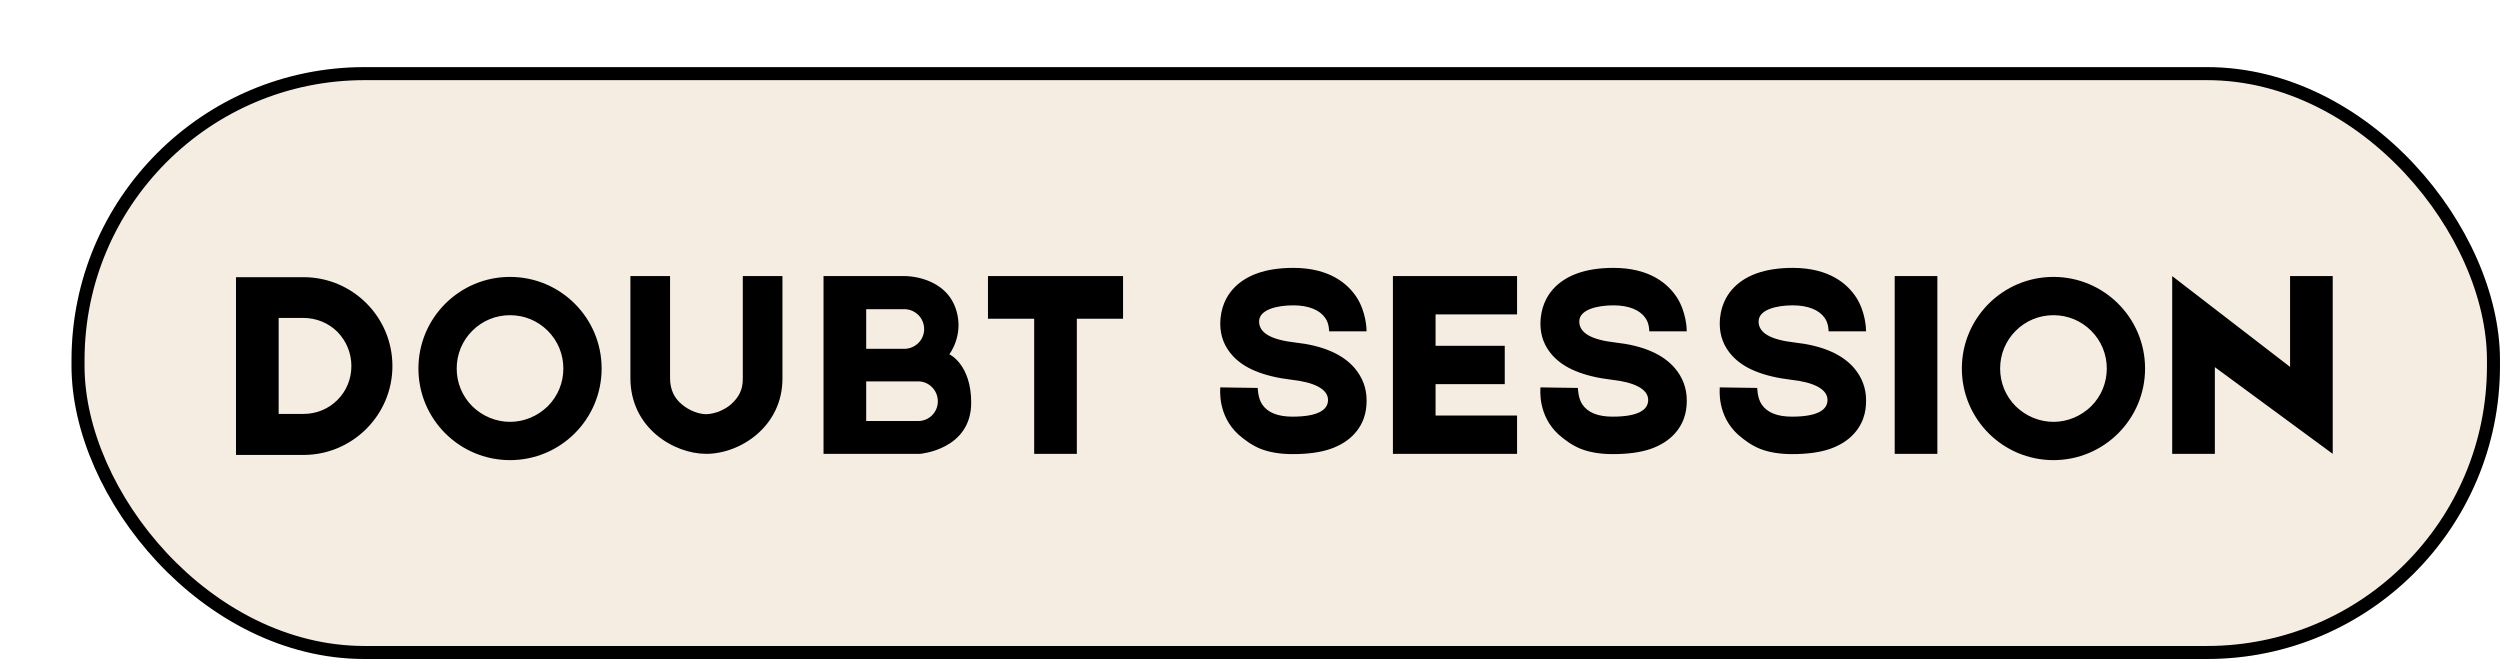 <svg width="358" height="95" viewBox="0 0 358 95" fill="none" xmlns="http://www.w3.org/2000/svg">
<g filter="url(#filter0_d_499_1780)">
<rect x="0.918" y="0.289" width="347.755" height="84.755" rx="41.958" fill="#F5EDE1"/>
<rect x="1.85" y="1.221" width="345.89" height="82.89" rx="41.025" stroke="black" stroke-width="1.865"/>
<path d="M34.142 30.368C41.152 30.368 46.87 36.047 46.87 43.096C46.87 50.105 41.152 55.823 34.142 55.823H24.783H24.47V30.368H24.548H34.142ZM38.998 47.951C40.291 46.659 40.995 44.936 40.995 43.096C40.995 41.255 40.291 39.532 38.998 38.2C37.706 36.908 35.944 36.203 34.103 36.203H30.579V49.949H34.142C35.983 49.949 37.706 49.244 38.998 47.951ZM63.711 30.329C70.956 30.329 76.83 36.203 76.83 43.448C76.83 50.693 70.956 56.567 63.711 56.567C56.467 56.567 50.593 50.693 50.593 43.448C50.593 36.203 56.467 30.329 63.711 30.329ZM69.115 48.852C70.564 47.403 71.348 45.484 71.348 43.448C71.348 41.412 70.564 39.493 69.115 38.044C67.666 36.595 65.748 35.812 63.711 35.812C61.675 35.812 59.756 36.595 58.307 38.044C56.858 39.493 56.075 41.412 56.075 43.448C56.075 45.484 56.858 47.403 58.307 48.852C59.756 50.262 61.675 51.084 63.711 51.084C65.748 51.084 67.666 50.262 69.115 48.852ZM97.044 30.212H102.723C102.723 34.794 102.723 40.746 102.723 44.897C102.723 51.711 96.731 55.666 91.797 55.666C87.254 55.666 80.95 52.024 80.95 44.819C80.95 40.942 80.95 34.911 80.95 30.212H86.628V44.819C86.628 46.385 87.176 47.638 88.312 48.578C89.447 49.557 90.896 49.988 91.797 49.988C92.345 49.988 92.972 49.831 93.559 49.635C94.225 49.361 94.891 49.009 95.4 48.539C95.909 48.069 96.34 47.56 96.614 46.972C96.927 46.346 97.044 45.68 97.044 44.897V30.212ZM126.619 41.412C126.619 41.412 129.752 42.821 129.752 48.343C129.752 55.079 122.429 55.666 122.429 55.666H108.605V30.212H120.392C120.392 30.212 126.188 30.212 127.637 35.185C128.694 38.749 126.619 41.412 126.619 41.412ZM114.714 34.95V40.628H120.158C121.724 40.628 123.016 39.375 123.016 37.809C123.016 36.203 121.724 34.95 120.158 34.95H114.714ZM124.974 48.147C124.974 46.581 123.721 45.288 122.155 45.288H114.714V50.967H122.155C123.721 50.967 124.974 49.714 124.974 48.147ZM151.497 36.321H144.879V55.666H138.77V36.321H132.152V30.212H151.497V36.321ZM175.758 55.705C174.074 55.705 172.547 55.47 171.215 54.961C169.962 54.452 168.944 53.708 168.004 52.886C165.028 50.144 165.419 46.502 165.419 46.15L170.784 46.228V46.189C170.784 46.189 170.784 47.638 171.411 48.578C172.194 49.753 173.643 50.34 175.758 50.34C179.282 50.34 180.849 49.44 180.849 47.951C180.849 46.385 178.851 45.406 175.601 45.053C173.604 44.819 171.842 44.388 170.432 43.8C169.1 43.252 168.004 42.508 167.182 41.607C166.007 40.315 165.419 38.788 165.419 37.065C165.419 34.676 166.359 33.07 167.182 32.131C168.983 30.094 171.881 29.037 175.875 29.037C181.123 29.037 183.707 31.347 184.96 33.266C186.292 35.342 186.37 37.73 186.37 38.122H181.005V38.161C181.005 38.161 181.044 36.986 180.418 36.164C179.635 35.068 178.068 34.402 175.875 34.402C173.604 34.402 170.98 34.989 170.98 36.712C170.98 38.357 172.703 39.336 176.189 39.728C180.065 40.158 182.924 41.372 184.647 43.37C185.783 44.701 186.37 46.267 186.37 47.951C186.37 48.774 186.37 50.849 184.686 52.729C183.825 53.708 182.65 54.452 181.201 54.961C179.713 55.47 177.912 55.705 175.758 55.705ZM196.249 45.68V50.184H207.919V55.666H190.14V30.212H207.919V35.694H196.249V40.198H206.157V45.68H196.249ZM221.606 55.705C219.922 55.705 218.395 55.47 217.064 54.961C215.81 54.452 214.792 53.708 213.852 52.886C210.876 50.144 211.268 46.502 211.268 46.15L216.633 46.228V46.189C216.633 46.189 216.633 47.638 217.259 48.578C218.043 49.753 219.491 50.34 221.606 50.34C225.131 50.34 226.697 49.44 226.697 47.951C226.697 46.385 224.7 45.406 221.449 45.053C219.452 44.819 217.69 44.388 216.28 43.8C214.949 43.252 213.852 42.508 213.03 41.607C211.855 40.315 211.268 38.788 211.268 37.065C211.268 34.676 212.208 33.07 213.03 32.131C214.831 30.094 217.729 29.037 221.724 29.037C226.971 29.037 229.556 31.347 230.809 33.266C232.14 35.342 232.219 37.73 232.219 38.122H226.854V38.161C226.854 38.161 226.893 36.986 226.266 36.164C225.483 35.068 223.917 34.402 221.724 34.402C219.452 34.402 216.829 34.989 216.829 36.712C216.829 38.357 218.552 39.336 222.037 39.728C225.914 40.158 228.773 41.372 230.496 43.37C231.631 44.701 232.219 46.267 232.219 47.951C232.219 48.774 232.219 50.849 230.535 52.729C229.673 53.708 228.498 54.452 227.049 54.961C225.561 55.47 223.76 55.705 221.606 55.705ZM247.284 55.705C245.6 55.705 244.073 55.47 242.741 54.961C241.488 54.452 240.47 53.708 239.53 52.886C236.554 50.144 236.945 46.502 236.945 46.15L242.31 46.228V46.189C242.31 46.189 242.31 47.638 242.937 48.578C243.72 49.753 245.169 50.34 247.284 50.34C250.808 50.34 252.375 49.44 252.375 47.951C252.375 46.385 250.377 45.406 247.127 45.053C245.13 44.819 243.368 44.388 241.958 43.8C240.627 43.252 239.53 42.508 238.708 41.607C237.533 40.315 236.945 38.788 236.945 37.065C236.945 34.676 237.885 33.07 238.708 32.131C240.509 30.094 243.407 29.037 247.401 29.037C252.649 29.037 255.233 31.347 256.487 33.266C257.818 35.342 257.896 37.73 257.896 38.122H252.531V38.161C252.531 38.161 252.57 36.986 251.944 36.164C251.161 35.068 249.594 34.402 247.401 34.402C245.13 34.402 242.506 34.989 242.506 36.712C242.506 38.357 244.229 39.336 247.715 39.728C251.591 40.158 254.45 41.372 256.173 43.37C257.309 44.701 257.896 46.267 257.896 47.951C257.896 48.774 257.896 50.849 256.212 52.729C255.351 53.708 254.176 54.452 252.727 54.961C251.239 55.47 249.438 55.705 247.284 55.705ZM261.997 30.212H268.106V55.666H261.997V30.212ZM284.731 30.329C291.976 30.329 297.85 36.203 297.85 43.448C297.85 50.693 291.976 56.567 284.731 56.567C277.486 56.567 271.612 50.693 271.612 43.448C271.612 36.203 277.486 30.329 284.731 30.329ZM290.135 48.852C291.584 47.403 292.367 45.484 292.367 43.448C292.367 41.412 291.584 39.493 290.135 38.044C288.686 36.595 286.767 35.812 284.731 35.812C282.695 35.812 280.776 36.595 279.327 38.044C277.878 39.493 277.095 41.412 277.095 43.448C277.095 45.484 277.878 47.403 279.327 48.852C280.776 50.262 282.695 51.084 284.731 51.084C286.767 51.084 288.686 50.262 290.135 48.852ZM318.613 30.212H324.722V55.666L307.843 43.252V55.666H301.734V30.212L318.613 43.213V30.212Z" fill="black"/>
</g>
<defs>
<filter id="filter0_d_499_1780" x="0.918" y="0.289" width="357.078" height="94.078" filterUnits="userSpaceOnUse" color-interpolation-filters="sRGB">
<feFlood flood-opacity="0" result="BackgroundImageFix"/>
<feColorMatrix in="SourceAlpha" type="matrix" values="0 0 0 0 0 0 0 0 0 0 0 0 0 0 0 0 0 0 127 0" result="hardAlpha"/>
<feOffset dx="9.324" dy="9.324"/>
<feComposite in2="hardAlpha" operator="out"/>
<feColorMatrix type="matrix" values="0 0 0 0 0 0 0 0 0 0 0 0 0 0 0 0 0 0 1 0"/>
<feBlend mode="normal" in2="BackgroundImageFix" result="effect1_dropShadow_499_1780"/>
<feBlend mode="normal" in="SourceGraphic" in2="effect1_dropShadow_499_1780" result="shape"/>
</filter>
</defs>
</svg>
